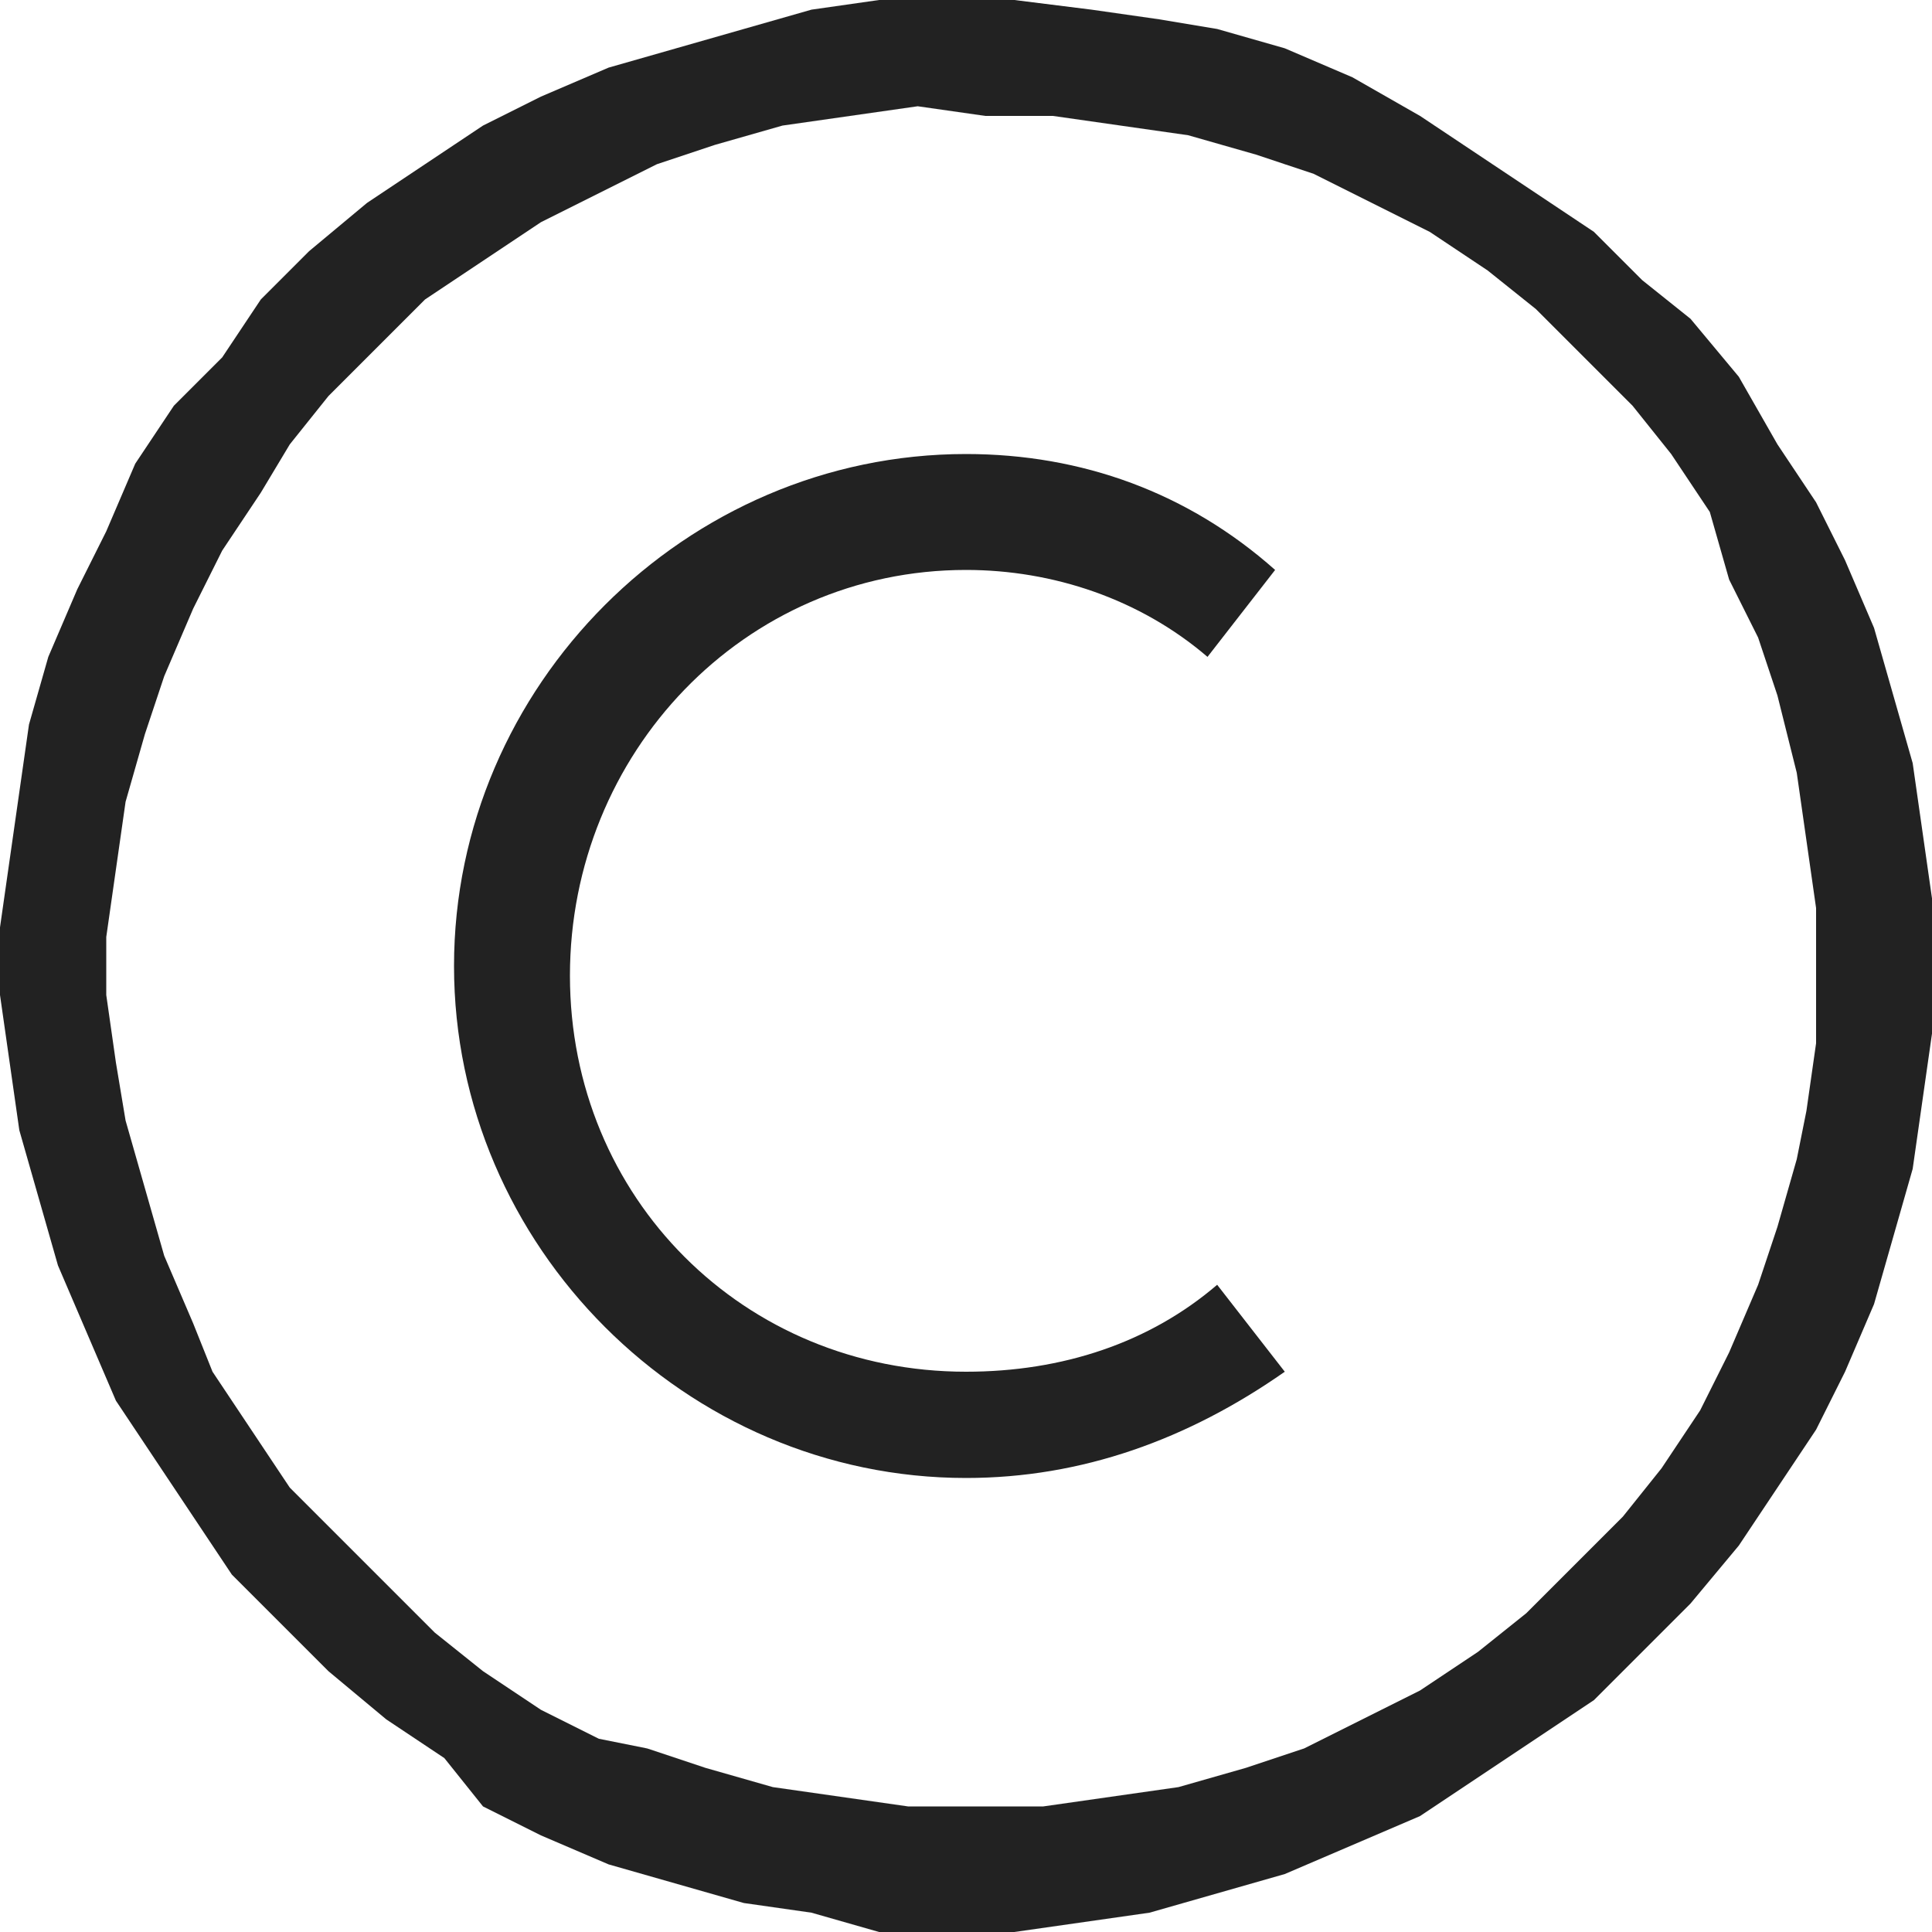 <?xml version="1.0" encoding="utf-8"?>
<!-- Generator: Adobe Illustrator 23.0.5, SVG Export Plug-In . SVG Version: 6.00 Build 0)  -->
<svg version="1.1" id="Layer_1" xmlns="http://www.w3.org/2000/svg" xmlns:xlink="http://www.w3.org/1999/xlink" x="0px" y="0px"
	 viewBox="0 0 20 20" style="enable-background:new 0 0 20 20;" xml:space="preserve">
<style type="text/css">
	.st0{fill:#222222;}
</style>
<g id="layer1">
	<path class="st0" d="M9.8,0L9.1,0L8.4,0.1L7.7,0.3L7,0.5L6.3,0.7L5.6,1L5,1.3L4.4,1.7L3.8,2.1L3.2,2.6L2.7,3.1L2.3,3.7L1.8,4.2
		L1.4,4.8L1.1,5.5L0.8,6.1L0.5,6.8L0.3,7.5L0.2,8.2L0.1,8.9L0,9.6v0.7l0.1,0.7l0.1,0.7l0.2,0.7l0.2,0.7l0.3,0.7l0.3,0.7l0.4,0.6
		l0.4,0.6l0.4,0.6l0.5,0.5l0.5,0.5l0.6,0.5l0.6,0.4L5,18.7L5.6,19l0.7,0.3L7,19.5l0.7,0.2l0.7,0.1L9.1,20l0.7,0l0.7,0l0.7-0.1
		l0.7-0.1l0.7-0.2l0.7-0.2l0.7-0.3l0.7-0.3l0.6-0.4l0.6-0.4l0.6-0.4l0.5-0.5l0.5-0.5l0.5-0.6l0.4-0.6l0.4-0.6l0.3-0.6l0.3-0.7
		l0.2-0.7l0.2-0.7l0.1-0.7l0.1-0.7l0-0.7l0-0.7l-0.1-0.7l-0.1-0.7l-0.2-0.7l-0.2-0.7l-0.3-0.7l-0.3-0.6l-0.4-0.6L18,3.9l-0.5-0.6
		L17,2.9l-0.5-0.5l-0.6-0.4l-0.6-0.4l-0.6-0.4L14,0.8l-0.7-0.3l-0.7-0.2L12,0.2l-0.7-0.1L10.5,0L9.8,0z M10.2,1.2l0.7,0l0.7,0.1
		l0.7,0.1l0.7,0.2l0.6,0.2l0.6,0.3l0.6,0.3l0.6,0.4l0.5,0.4l0.5,0.5l0.5,0.5l0.4,0.5l0.4,0.6L17.9,6l0.3,0.6l0.2,0.6L18.6,8l0.1,0.7
		l0.1,0.7l0,0.7l0,0.7l-0.1,0.7L18.6,12l-0.2,0.7l-0.2,0.6L17.9,14l-0.3,0.6l-0.4,0.6l-0.4,0.5l-0.5,0.5l-0.5,0.5l-0.5,0.4l-0.6,0.4
		l-0.6,0.3l-0.6,0.3l-0.6,0.2l-0.7,0.2l-0.7,0.1l-0.7,0.1l-0.7,0l-0.7,0l-0.7-0.1l-0.7-0.1l-0.7-0.2l-0.6-0.2L6.2,18l-0.6-0.3
		L5,17.3l-0.5-0.4l-0.5-0.5l-0.5-0.5L3,15.4l-0.4-0.6l-0.4-0.6L2,13.7L1.7,13l-0.2-0.7l-0.2-0.7L1.2,11l-0.1-0.7V9.7L1.2,9l0.1-0.7
		l0.2-0.7L1.7,7L2,6.3l0.3-0.6l0.4-0.6L3,4.6l0.4-0.5l0.5-0.5l0.5-0.5L5,2.7l0.6-0.4L6.2,2l0.6-0.3l0.6-0.2l0.7-0.2l0.7-0.1l0.7-0.1
		L10.2,1.2z M10,4.7c-2.9,0-5.3,2.4-5.3,5.3s2.4,5.3,5.3,5.3c1.2,0,2.3-0.4,3.3-1.1l-0.7-0.9c-0.7,0.6-1.6,0.9-2.6,0.9
		c-2.3,0-4.1-1.8-4.1-4.1S7.7,5.9,10,5.9c0.9,0,1.8,0.3,2.5,0.9l0.7-0.9C12.3,5.1,11.2,4.7,10,4.7z"/>
</g>
</svg>
